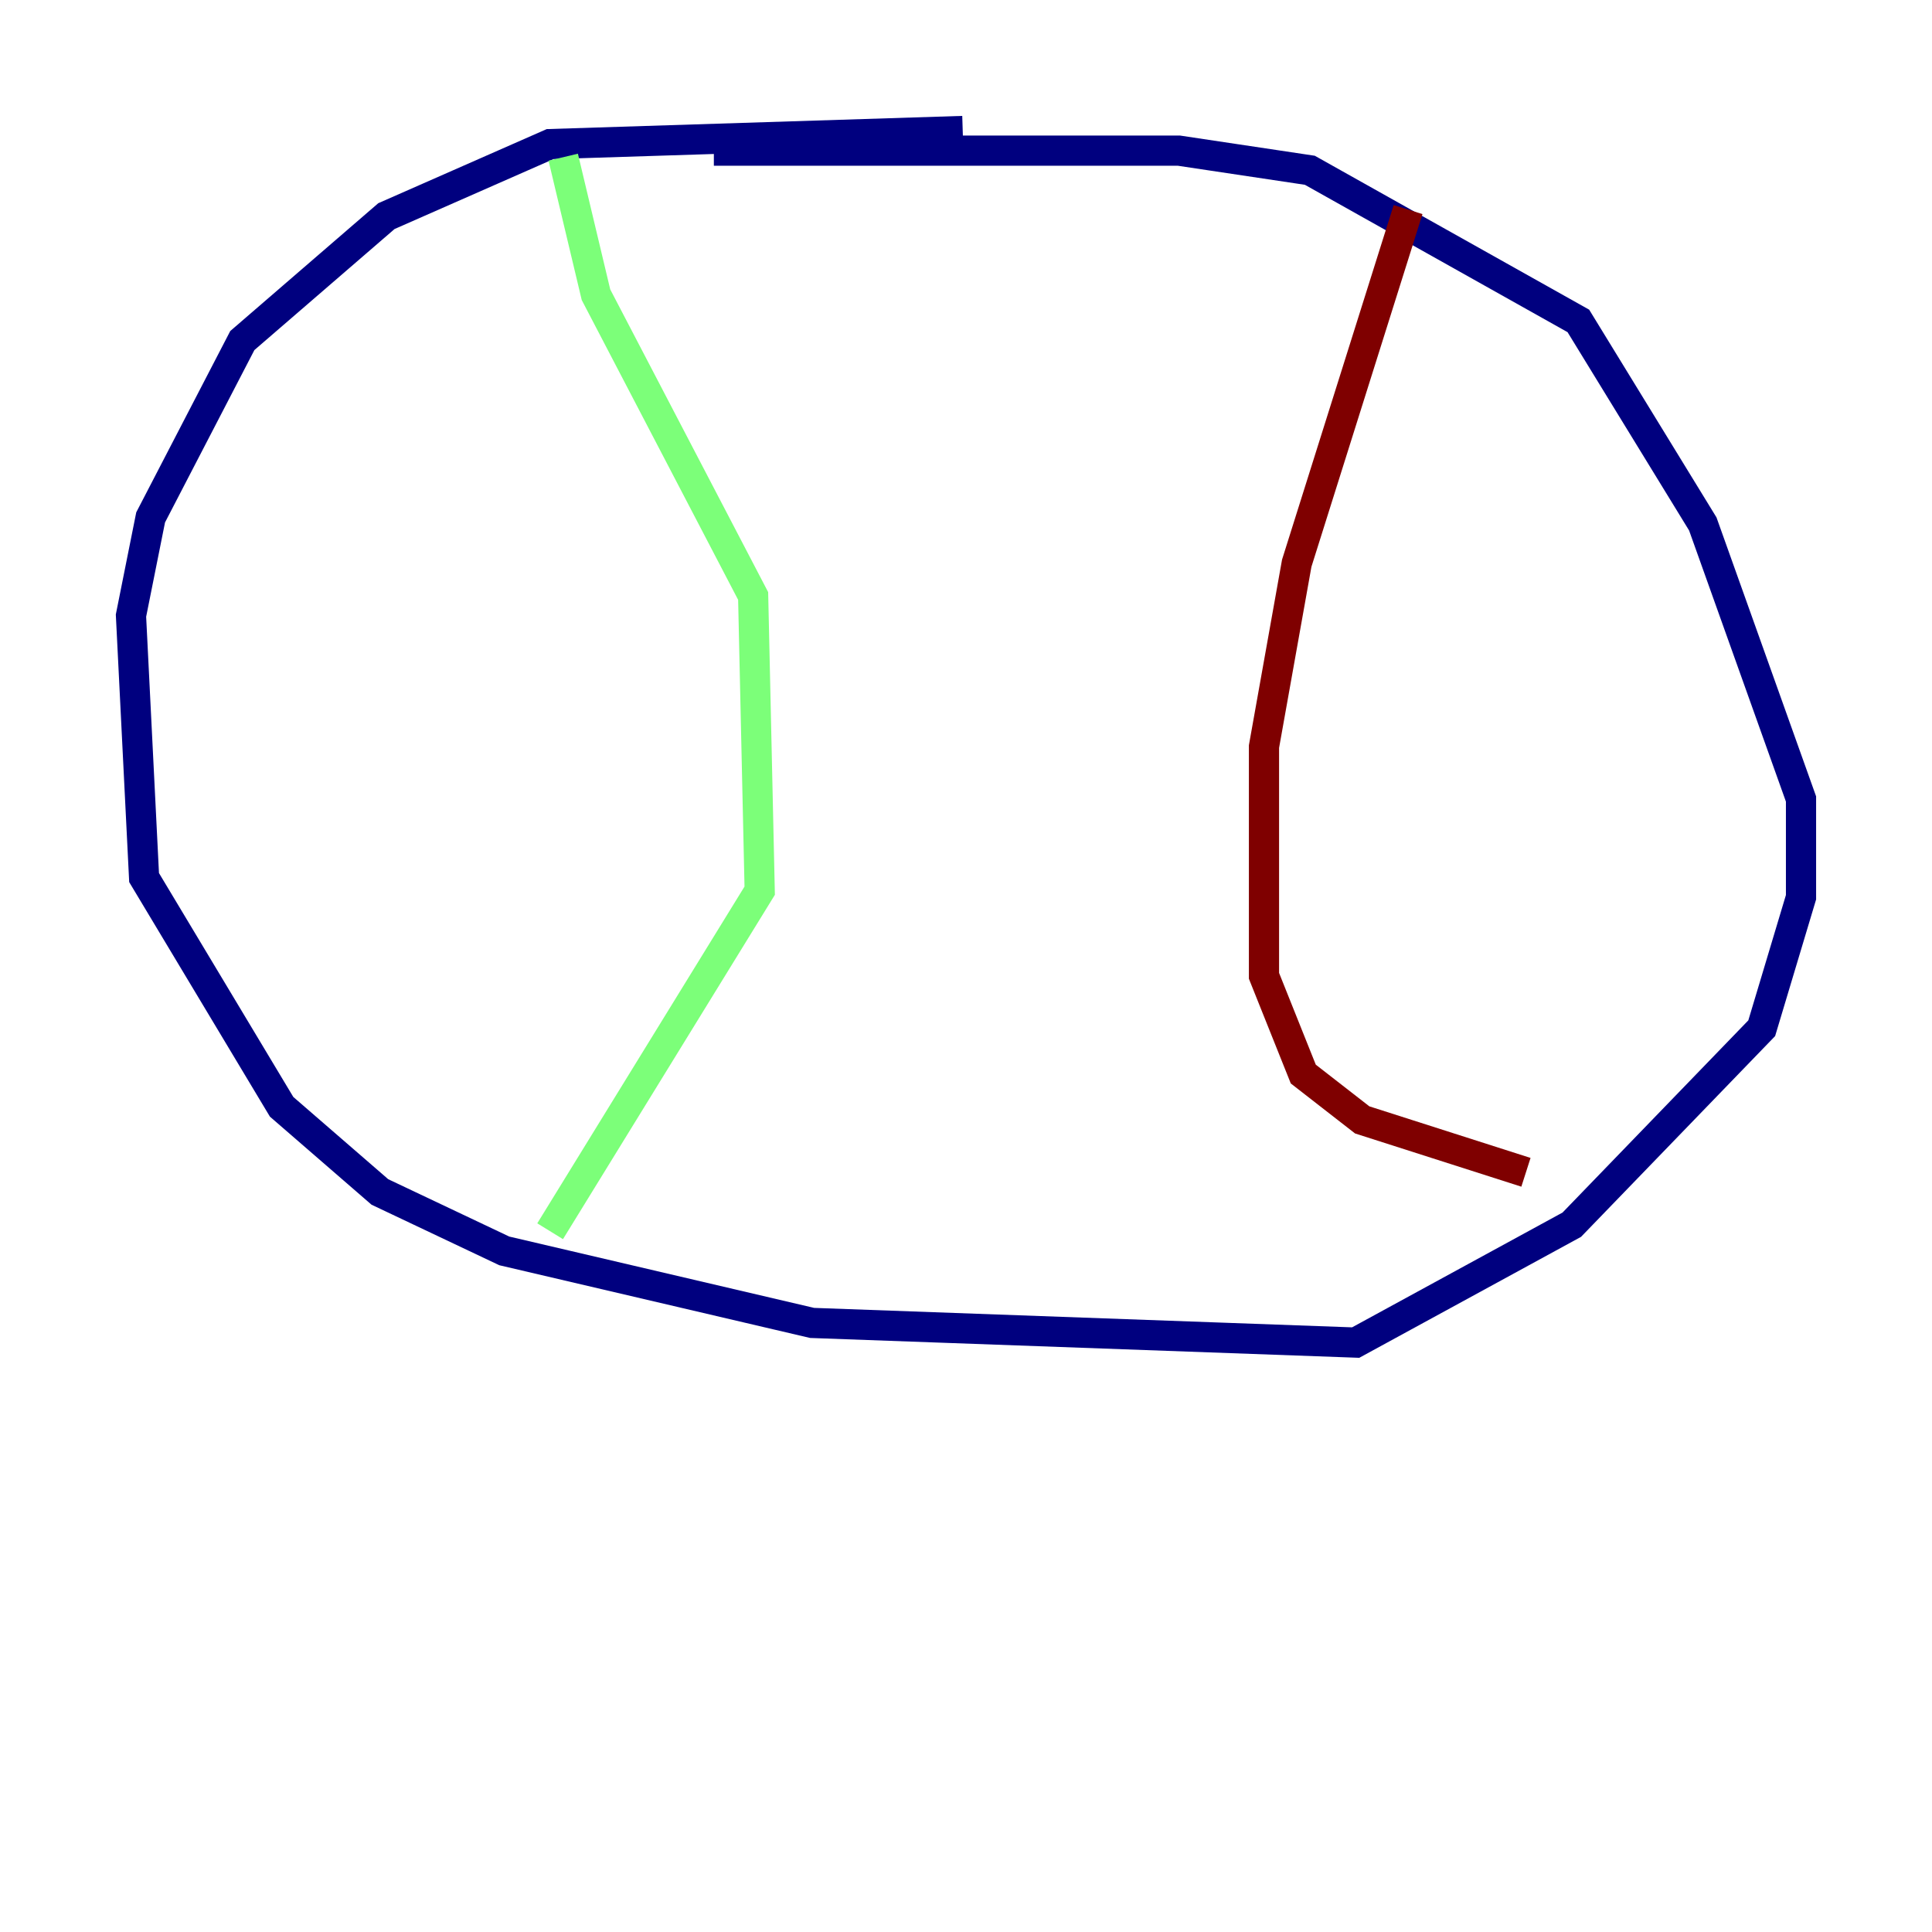 <?xml version="1.0" encoding="utf-8" ?>
<svg baseProfile="tiny" height="128" version="1.2" viewBox="0,0,128,128" width="128" xmlns="http://www.w3.org/2000/svg" xmlns:ev="http://www.w3.org/2001/xml-events" xmlns:xlink="http://www.w3.org/1999/xlink"><defs /><polyline fill="none" points="63.783,8.678 36.447,9.546 25.6,14.319 16.054,22.563 9.98,34.278 8.678,40.786 9.546,58.142 18.658,73.329 25.166,78.969 33.41,82.875 53.803,87.647 89.817,88.949 104.136,81.139 116.719,68.122 119.322,59.444 119.322,52.936 112.814,34.712 104.57,21.261 86.78,11.281 78.102,9.98 47.295,9.98" stroke="#00007f" stroke-width="2" /><polyline fill="none" points="37.315,10.414 39.485,19.525 49.898,39.485 50.332,59.01 36.447,81.573" stroke="#7cff79" stroke-width="2" /><polyline fill="none" points="93.288,13.885 85.912,37.315 83.742,49.464 83.742,64.651 86.346,71.159 90.251,74.197 101.098,77.668" stroke="#7f0000" stroke-width="2" /></svg>